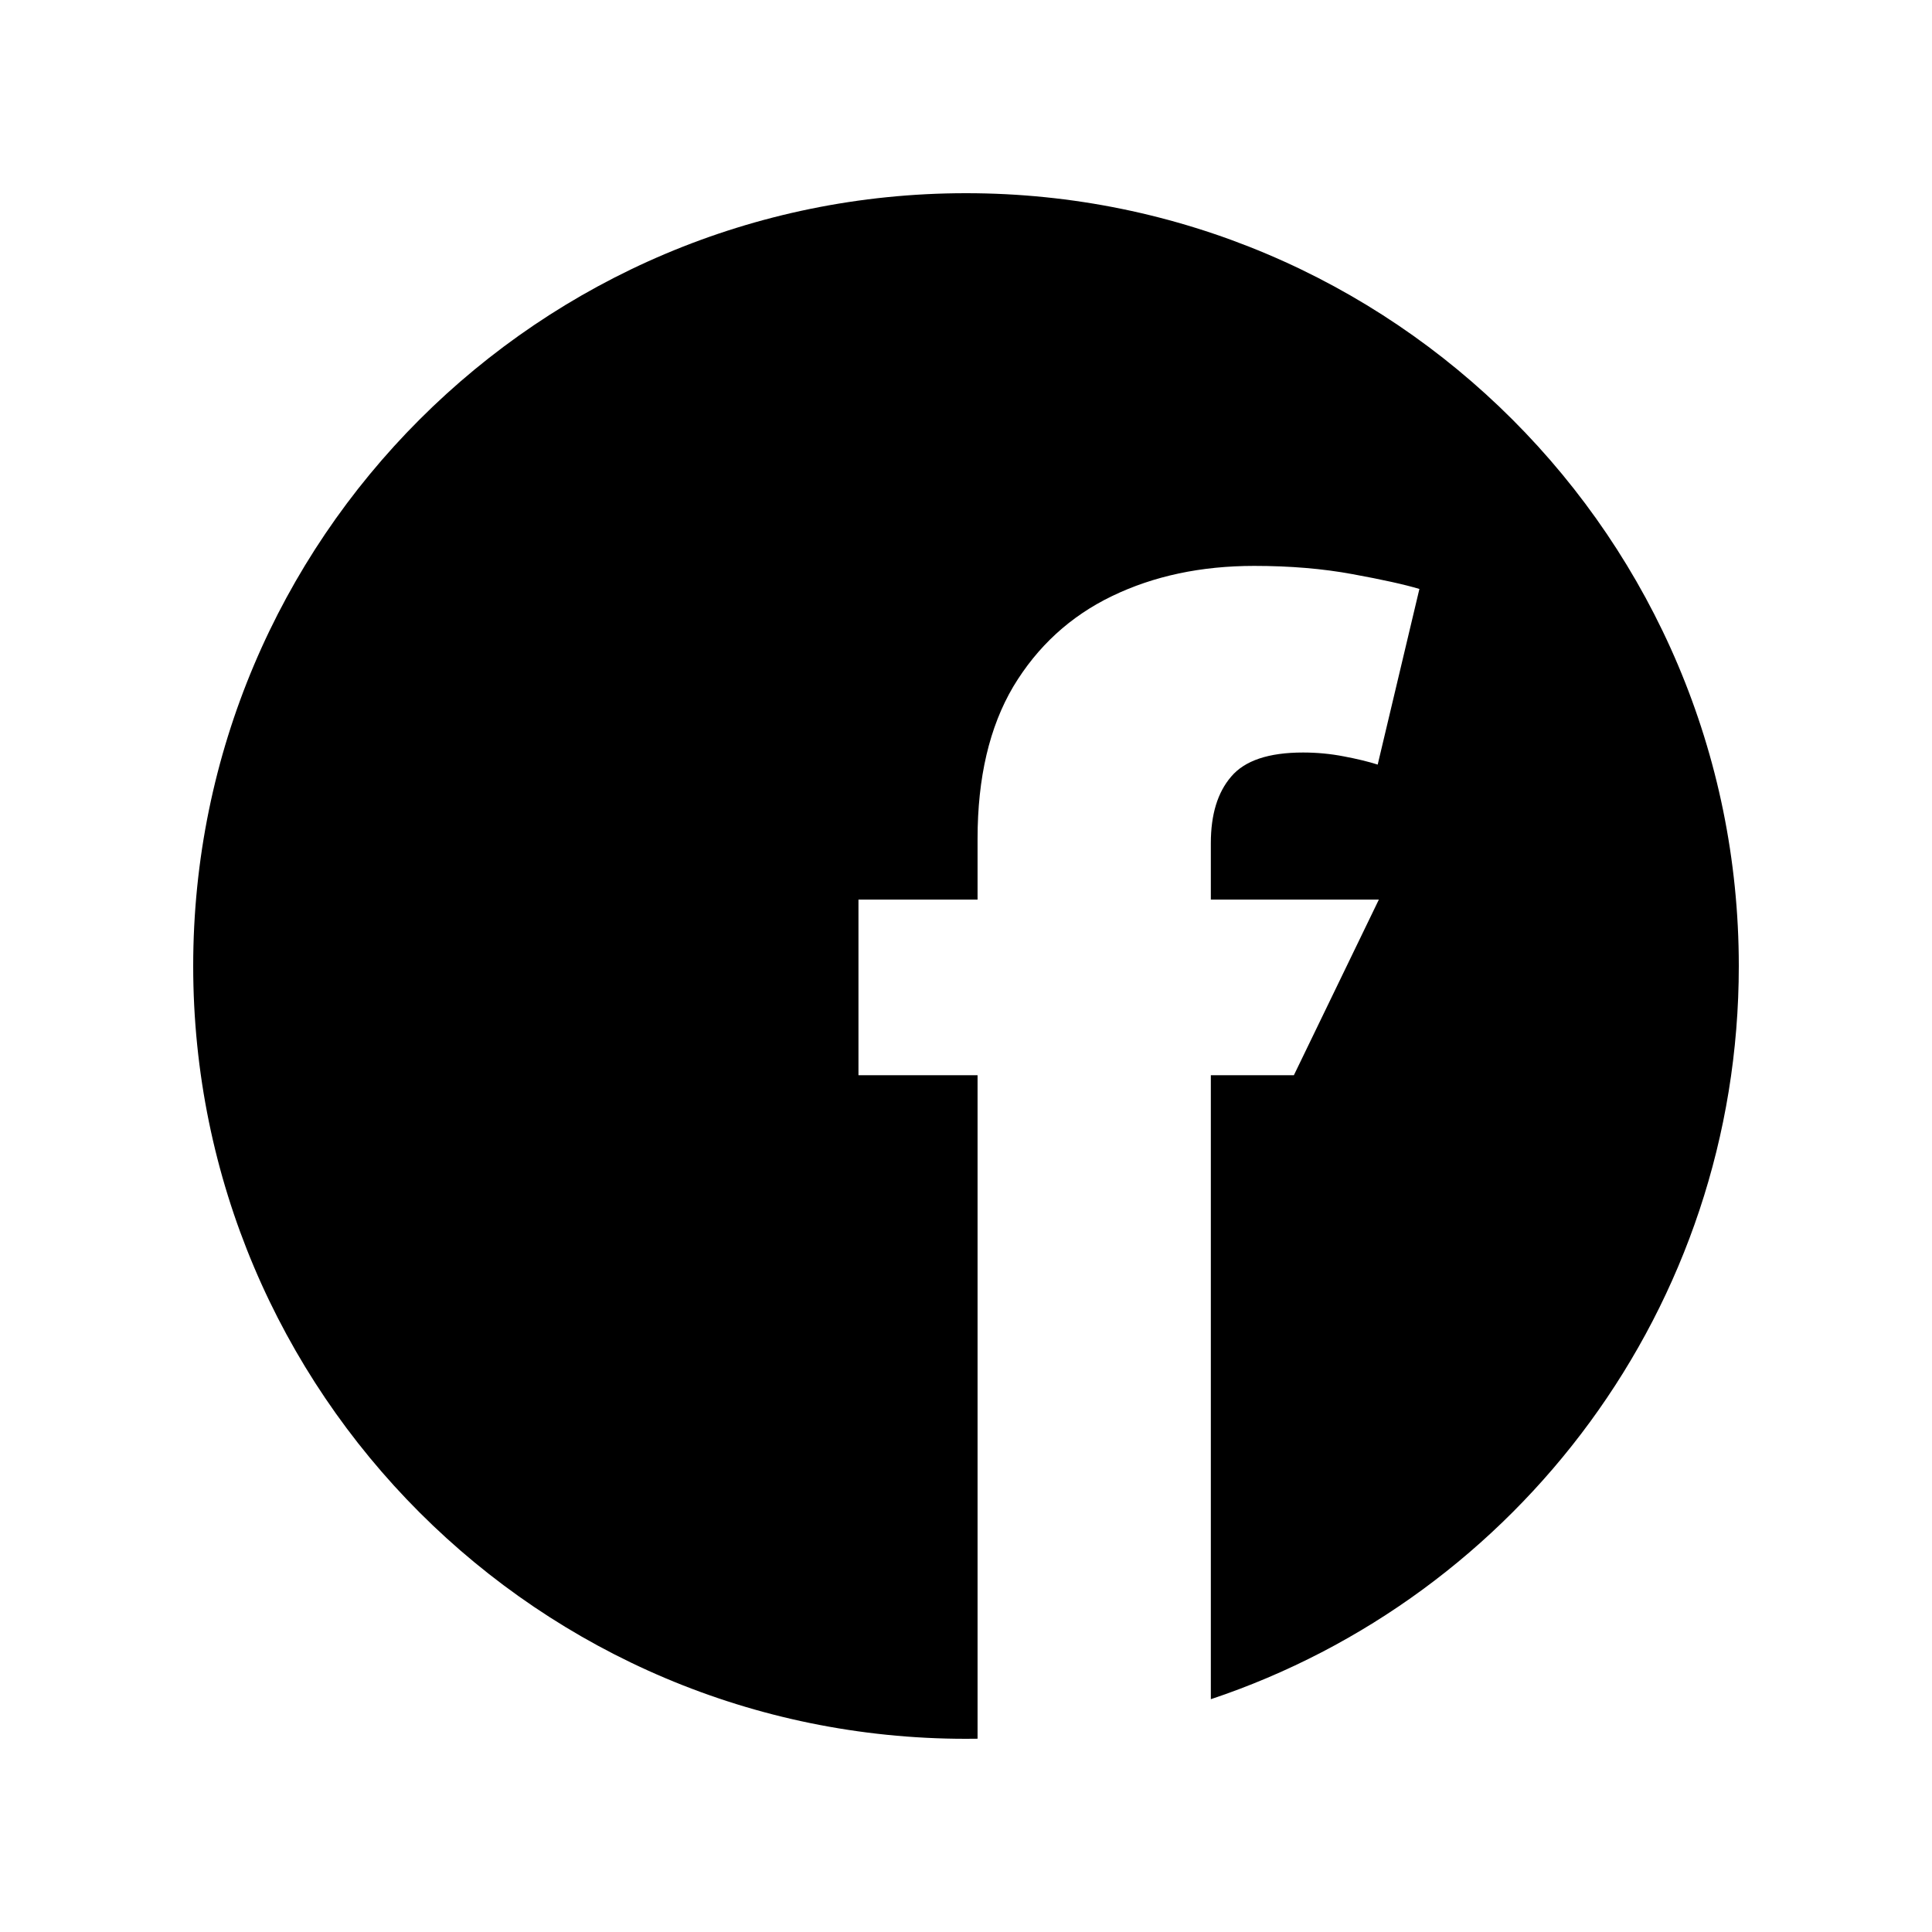 <svg width="500" height="500" viewBox="0 0 500 500" fill="none" xmlns="http://www.w3.org/2000/svg">
<path d="M250 50C360.457 50 450 139.543 450 250C450 338.311 392.763 413.251 313.363 439.753V278.272H334.852L356.829 232.853V232.818H313.363V218.188C313.363 210.801 315.115 205.072 318.618 201C322.122 196.833 328.325 194.75 337.227 194.75C340.825 194.75 344.329 195.081 347.738 195.744C351.242 196.407 354.178 197.117 356.545 197.875L367.34 152.421C363.552 151.285 357.776 150.005 350.011 148.585C342.34 147.165 333.865 146.454 324.585 146.454C310.854 146.454 298.59 149.058 287.795 154.267C277 159.475 268.477 167.288 262.227 177.704C256.071 188.121 252.993 201.237 252.993 217.051V232.818H222.17V278.272H252.993V449.977C251.997 449.991 250.999 450 250 450C139.543 450 50 360.457 50 250C50 139.543 139.543 50 250 50Z" fill="black"/>
</svg>
